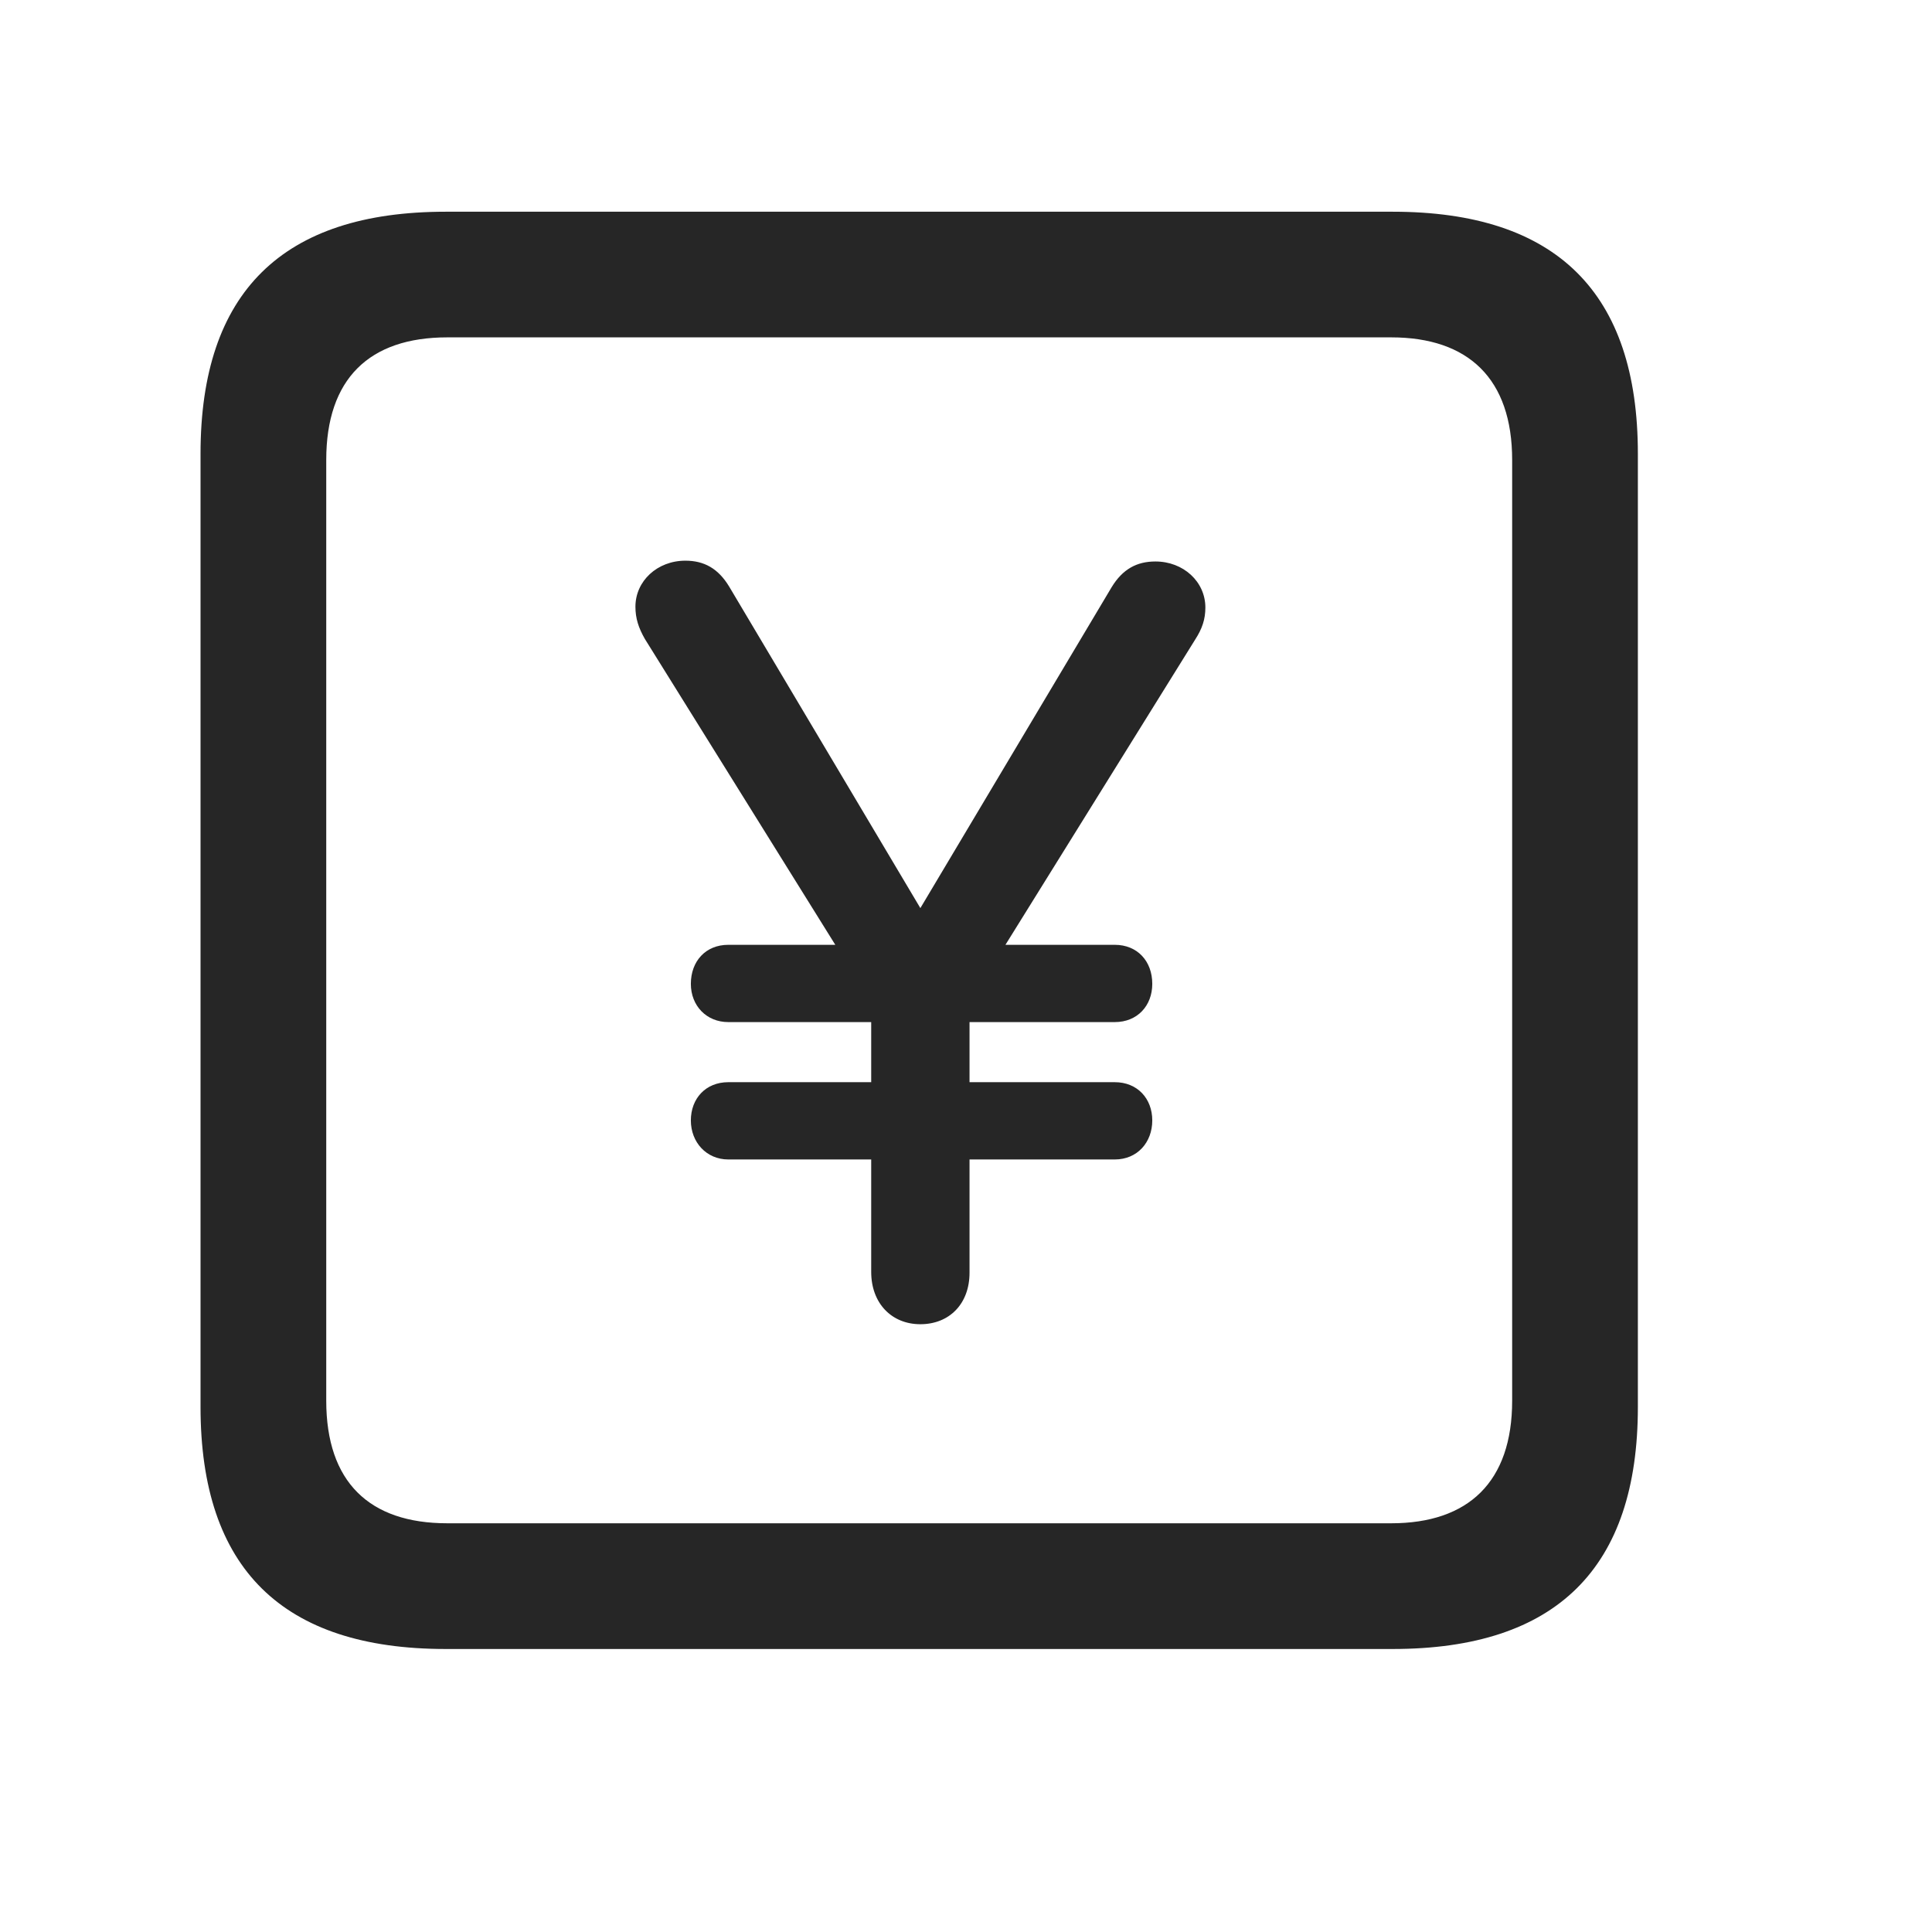<svg width="29" height="29" viewBox="0 0 29 29" fill="currentColor" xmlns="http://www.w3.org/2000/svg">
<g clip-path="url(#clip0_2207_37740)">
<path d="M6.69 24.752H20.905C23.366 24.752 24.585 23.533 24.585 21.119V6.811C24.585 4.396 23.366 3.178 20.905 3.178H6.69C4.241 3.178 3.01 4.385 3.01 6.811V21.119C3.01 23.545 4.241 24.752 6.69 24.752ZM6.714 22.865C5.542 22.865 4.897 22.244 4.897 21.025V6.904C4.897 5.686 5.542 5.064 6.714 5.064H20.882C22.042 5.064 22.698 5.686 22.698 6.904V21.025C22.698 22.244 22.042 22.865 20.882 22.865H6.714Z" fill="currentColor" fill-opacity="0.85"/>
<path d="M13.815 19.877C14.249 19.877 14.553 19.572 14.553 19.104V17.404H16.733C17.073 17.404 17.296 17.146 17.296 16.818C17.296 16.49 17.073 16.244 16.733 16.244H14.553V15.342H16.733C17.073 15.342 17.296 15.096 17.296 14.768C17.296 14.428 17.073 14.182 16.733 14.182H15.092L17.94 9.6C18.046 9.436 18.093 9.295 18.093 9.119C18.093 8.732 17.764 8.428 17.343 8.428C17.061 8.428 16.85 8.545 16.686 8.814L13.815 13.631L10.944 8.803C10.78 8.533 10.569 8.416 10.288 8.416C9.866 8.416 9.538 8.721 9.538 9.107C9.538 9.283 9.585 9.424 9.678 9.588L12.538 14.182H10.932C10.592 14.182 10.37 14.428 10.37 14.768C10.37 15.096 10.604 15.342 10.932 15.342H13.077V16.244H10.932C10.592 16.244 10.37 16.49 10.37 16.818C10.37 17.146 10.604 17.404 10.932 17.404H13.077V19.092C13.077 19.561 13.382 19.877 13.815 19.877Z" fill="currentColor" fill-opacity="0.85"/>
</g>
<defs>
<clipPath id="clip0_2207_37740">
<rect width="21.574" height="21.598" fill="currentColor" transform="translate(3.01 3.154)"/>
</clipPath>
</defs>
</svg>
